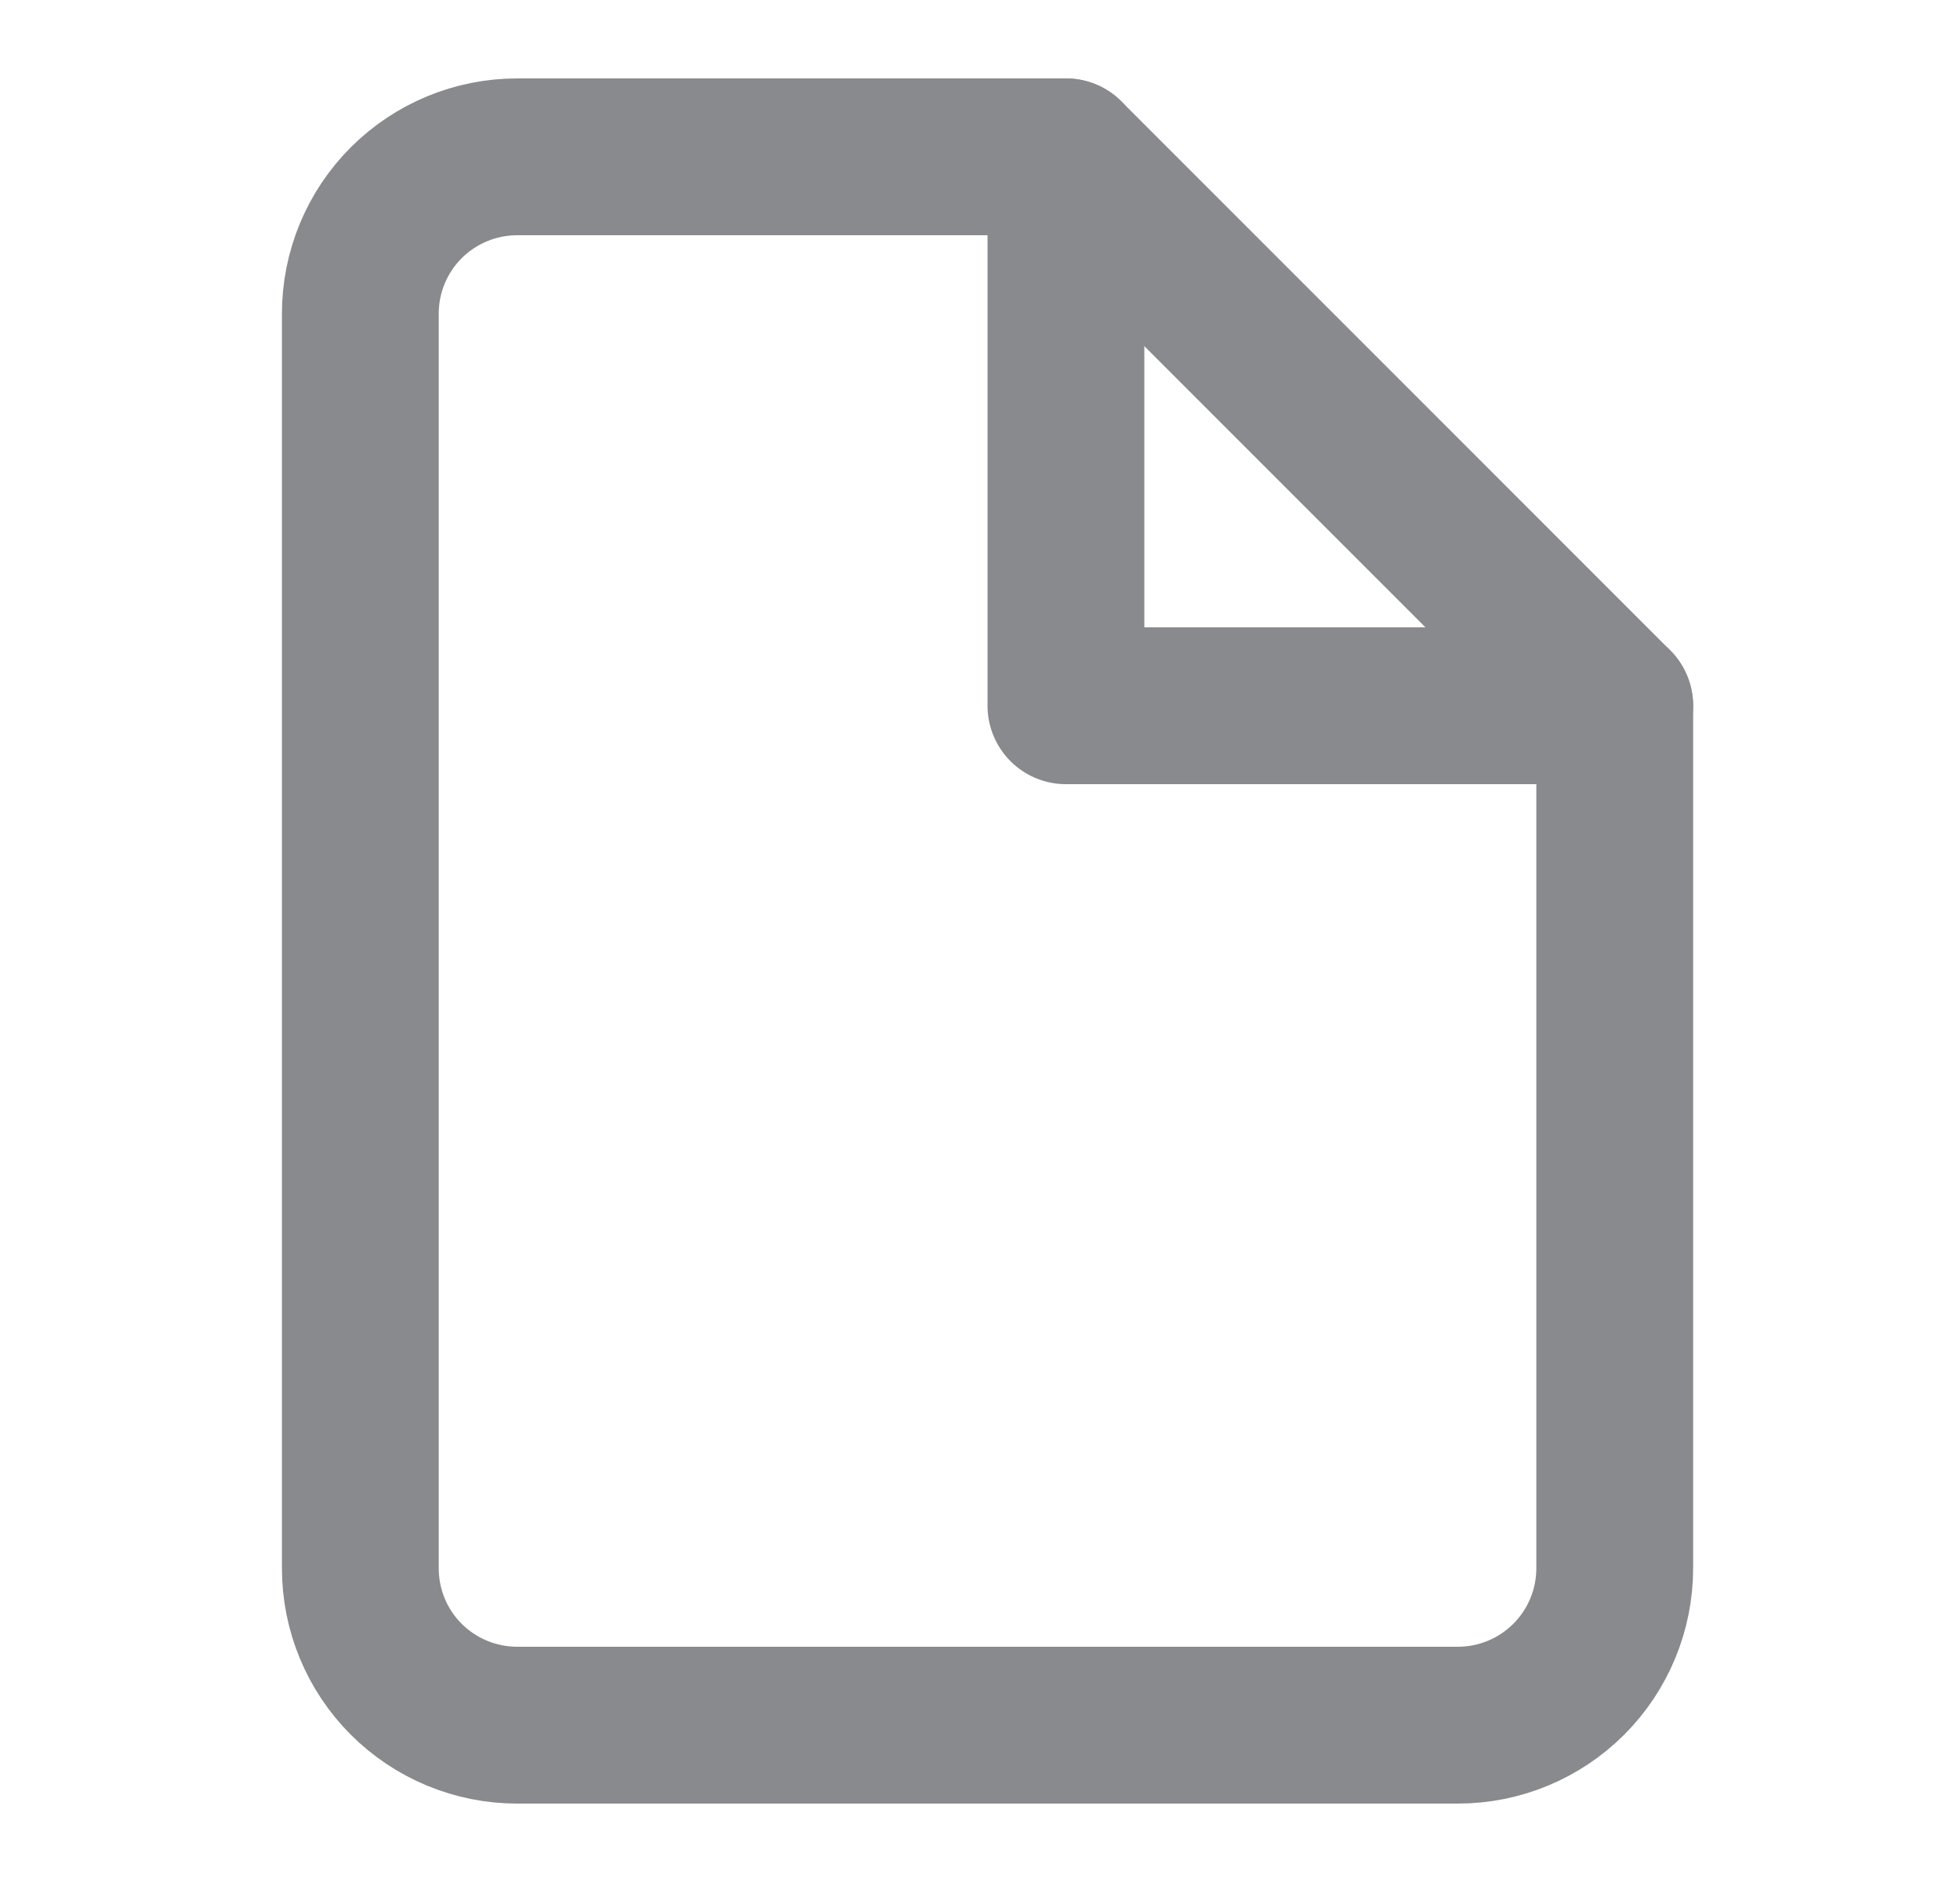 <svg width="25" height="24" viewBox="0 0 25 24" fill="none" xmlns="http://www.w3.org/2000/svg">
<path d="M13.596 2H6.596C6.065 2 5.557 2.211 5.181 2.586C4.806 2.961 4.596 3.47 4.596 4V20C4.596 20.53 4.806 21.039 5.181 21.414C5.557 21.789 6.065 22 6.596 22H18.596C19.126 22 19.635 21.789 20.01 21.414C20.385 21.039 20.596 20.53 20.596 20V9L13.596 2Z" stroke="#898A8D" stroke-width="2" stroke-linecap="round" stroke-linejoin="round"/>
<path d="M13.596 2V9H20.596" stroke="#898A8D" stroke-width="2" stroke-linecap="round" stroke-linejoin="round"/>
</svg>
